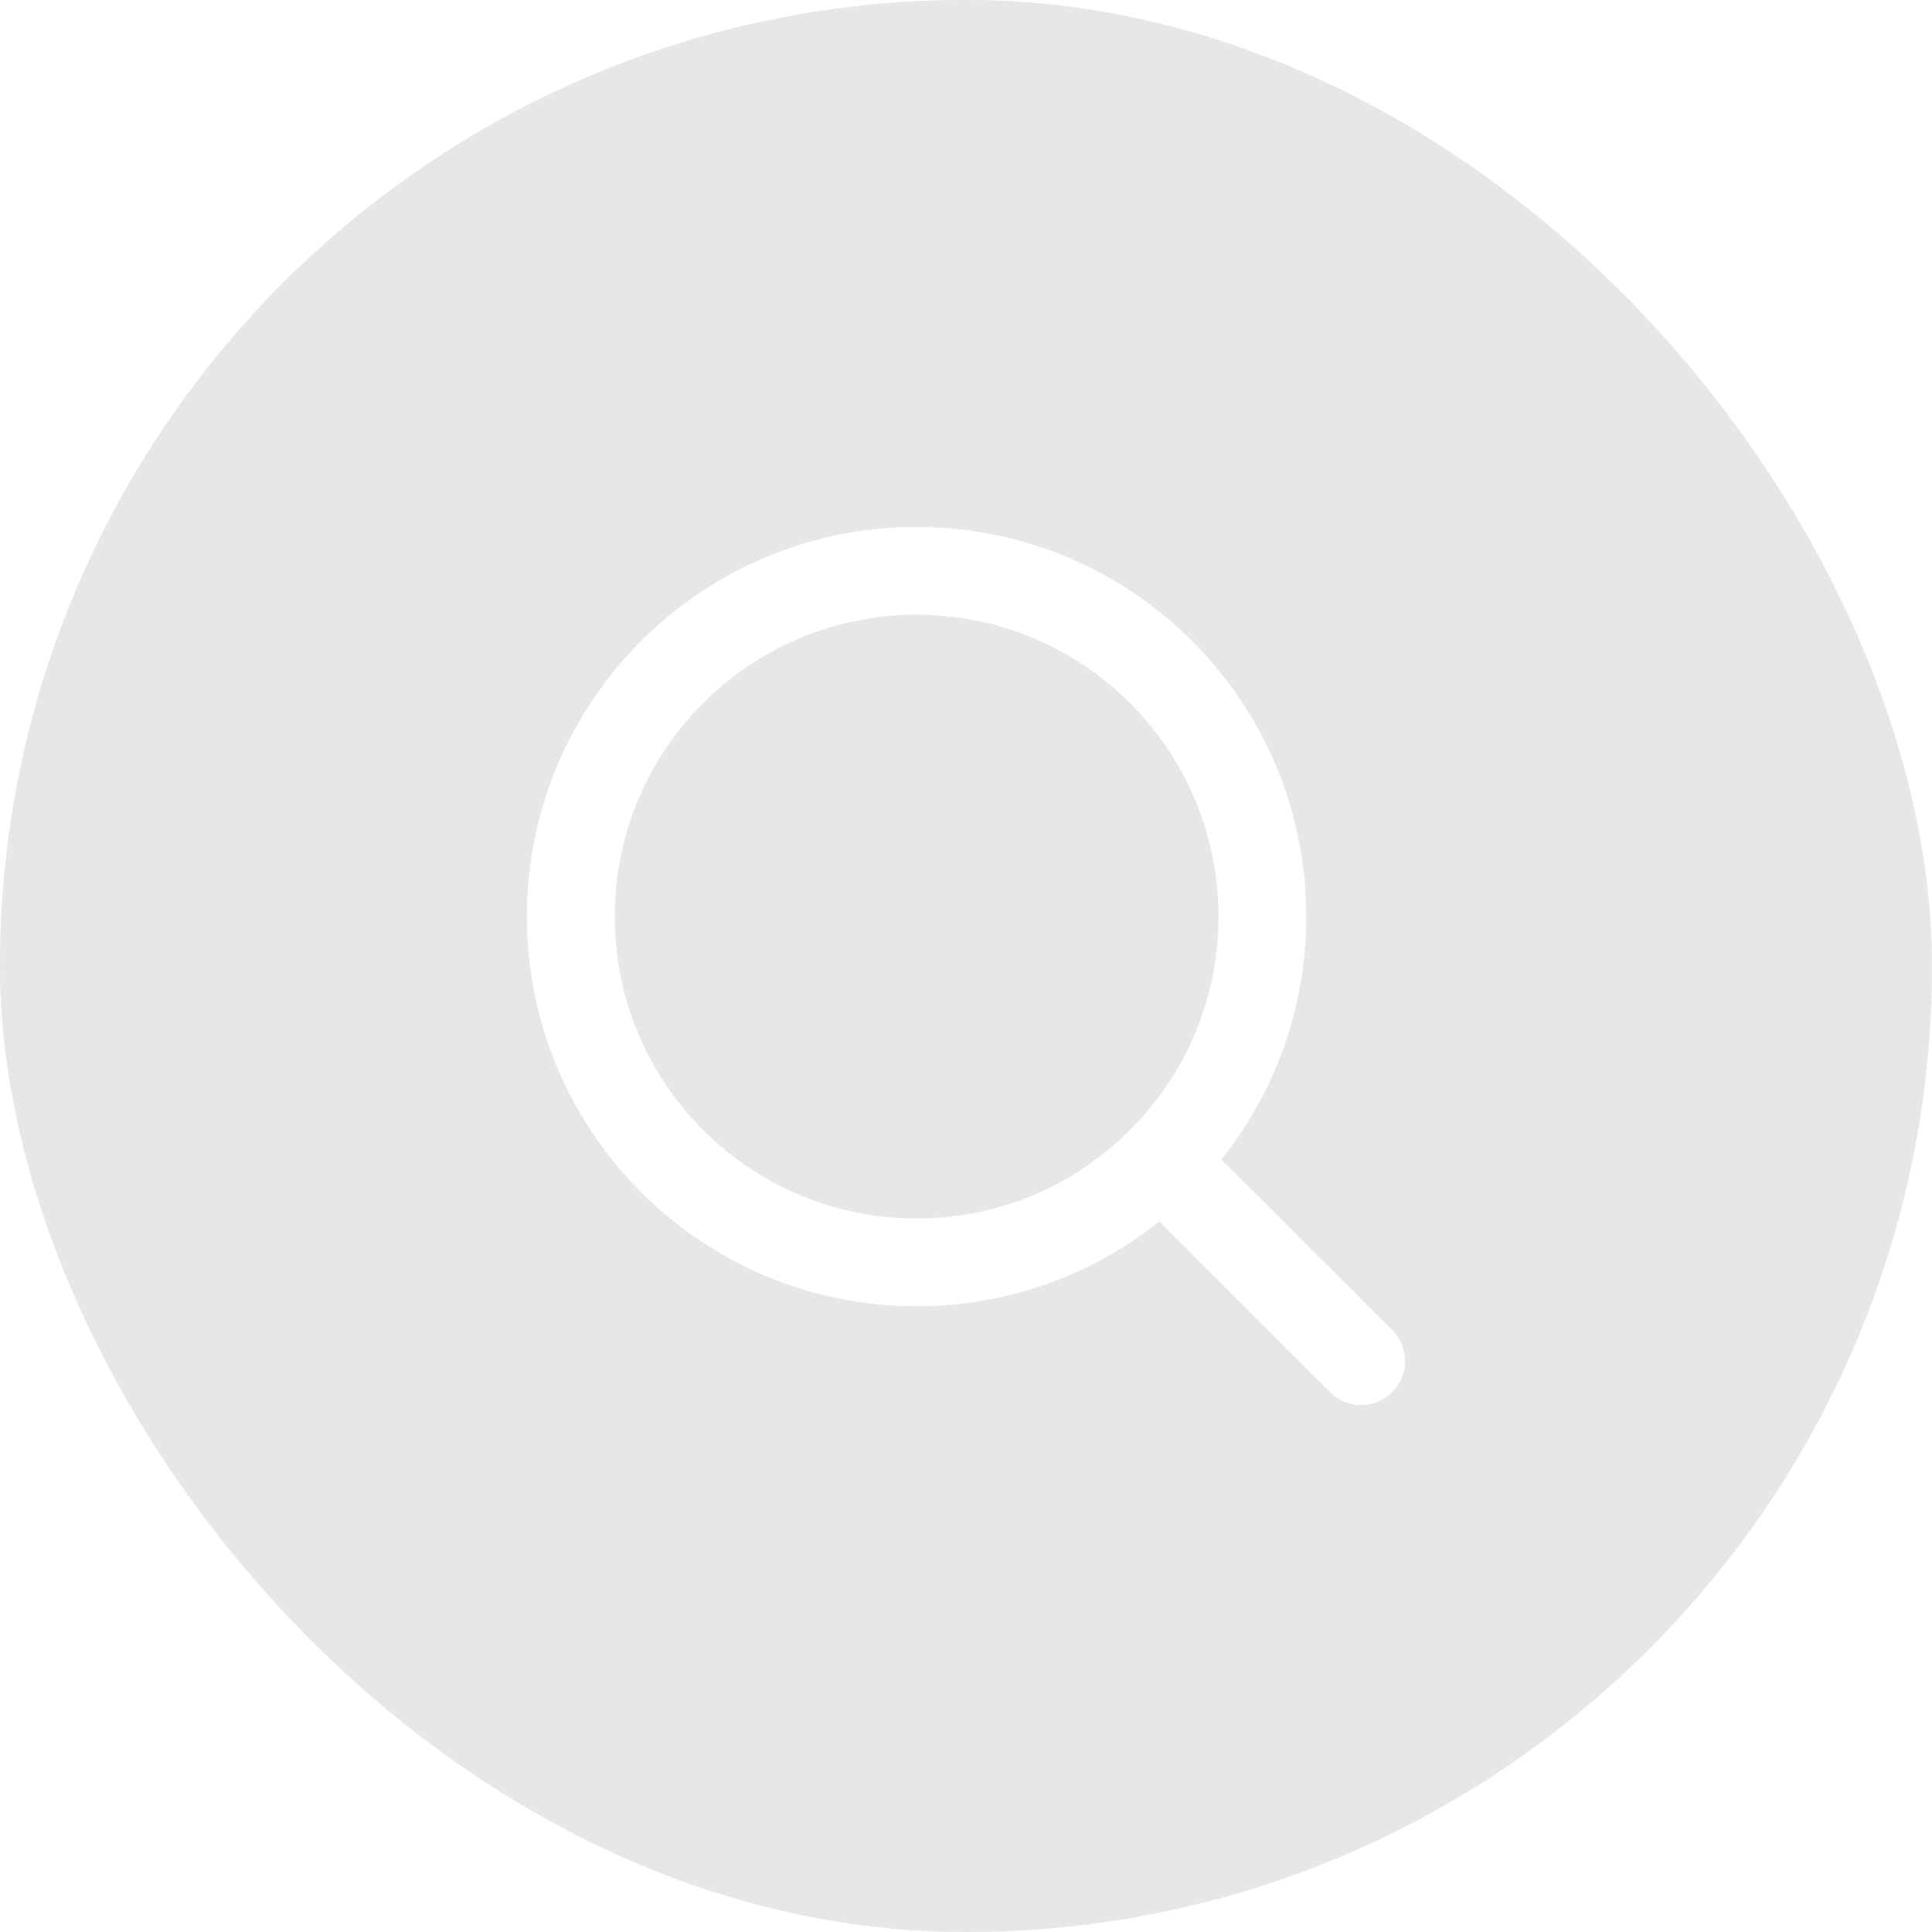 <svg width="44" height="44" viewBox="0 0 44 44" fill="none" xmlns="http://www.w3.org/2000/svg">
<g filter="url(#filter0_b)">
<rect width="44" height="44" rx="22" fill="black" fill-opacity="0.15"/>
<rect width="44" height="44" rx="22" fill="white" fill-opacity="0.31"/>
<rect width="44" height="44" rx="22" fill="white" fill-opacity="0.1"/>
<path d="M20.875 28.75C25.224 28.75 28.75 25.224 28.75 20.875C28.75 16.526 25.224 13 20.875 13C16.526 13 13 16.526 13 20.875C13 25.224 16.526 28.75 20.875 28.75Z" stroke="white" stroke-width="2" stroke-linecap="round" stroke-linejoin="round"/>
<path d="M26.443 26.444L31 31" stroke="white" stroke-width="2" stroke-linecap="round" stroke-linejoin="round"/>
</g>
<defs>
<filter id="filter0_b" x="-40" y="-40" width="124" height="124" filterUnits="userSpaceOnUse" color-interpolation-filters="sRGB">
<feFlood flood-opacity="0" result="BackgroundImageFix"/>
<feGaussianBlur in="BackgroundImage" stdDeviation="20"/>
<feComposite in2="SourceAlpha" operator="in" result="effect1_backgroundBlur"/>
<feBlend mode="normal" in="SourceGraphic" in2="effect1_backgroundBlur" result="shape"/>
</filter>
</defs>
</svg>
